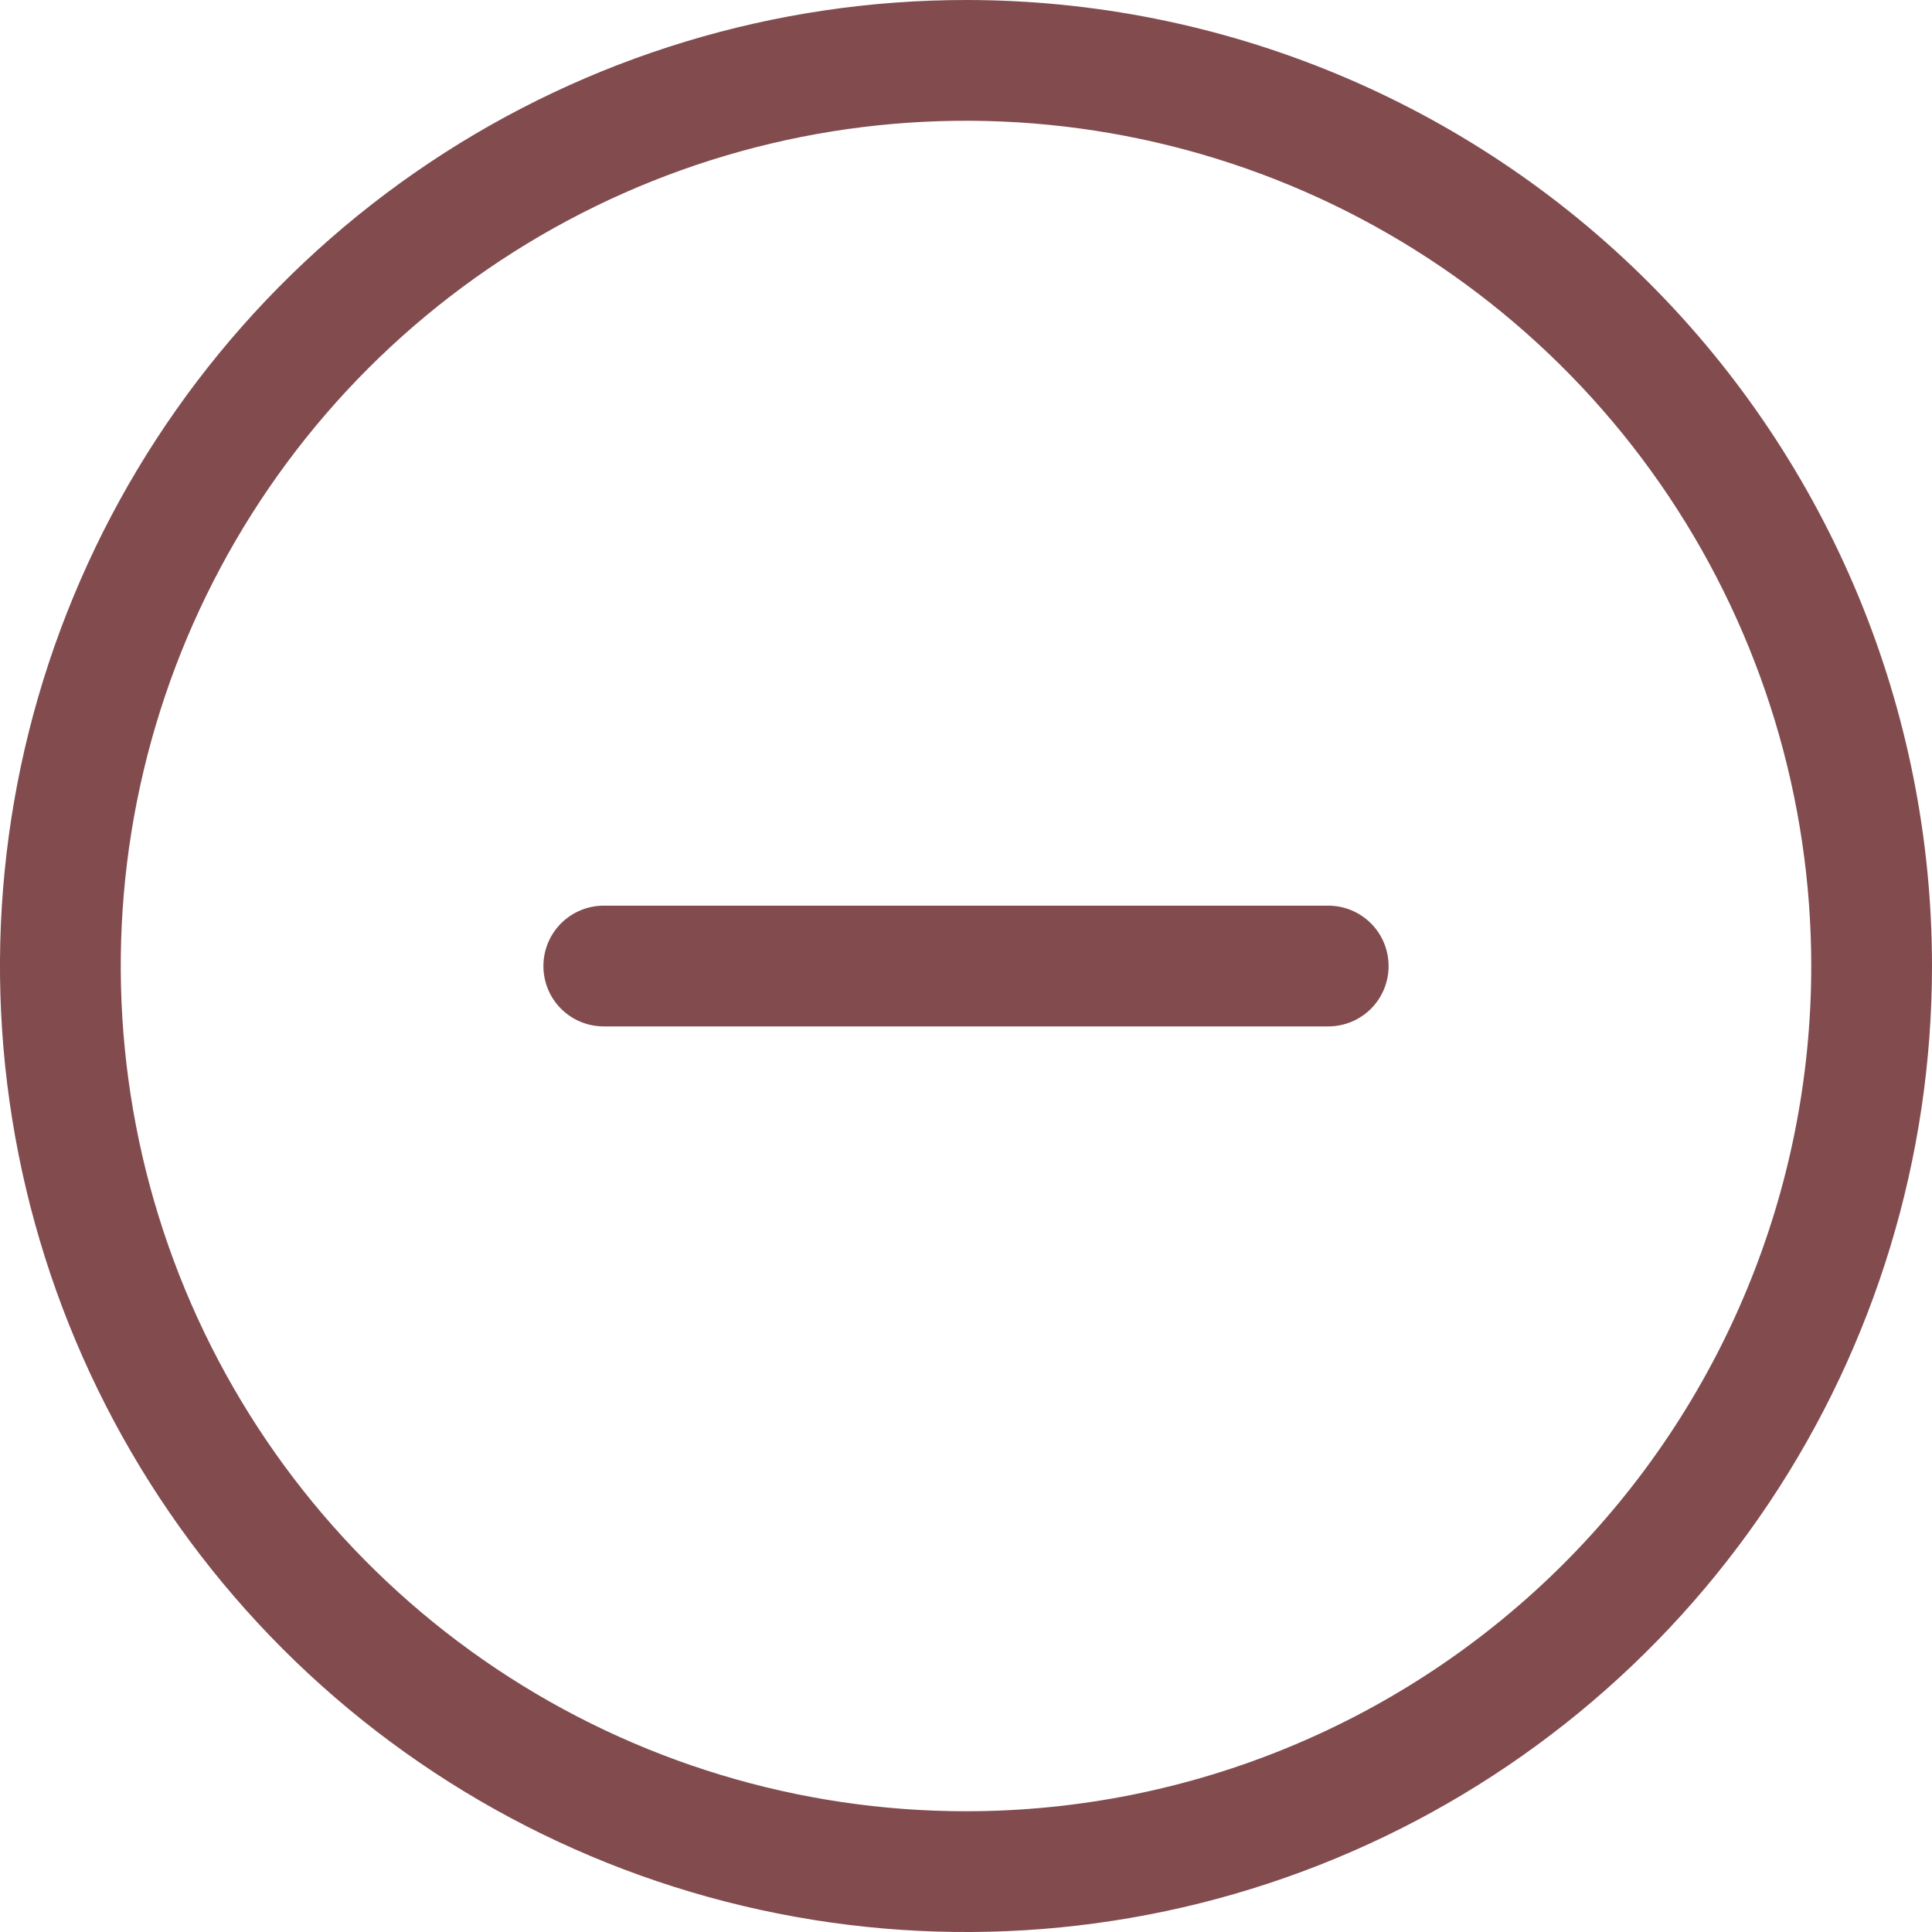 <svg width="30" height="30" viewBox="0 0 30 30" fill="none" xmlns="http://www.w3.org/2000/svg">
<path d="M15 0C12.033 0 9.133 0.88 6.666 2.528C4.2 4.176 2.277 6.519 1.142 9.26C0.006 12.001 -0.291 15.017 0.288 17.926C0.867 20.836 2.296 23.509 4.393 25.607C6.491 27.704 9.164 29.133 12.074 29.712C14.983 30.291 17.999 29.994 20.74 28.858C23.481 27.723 25.824 25.8 27.472 23.334C29.12 20.867 30 17.967 30 15C30 11.022 28.42 7.206 25.607 4.393C22.794 1.58 18.978 0 15 0V0ZM15 28.125C12.404 28.125 9.867 27.355 7.708 25.913C5.55 24.471 3.867 22.421 2.874 20.023C1.881 17.624 1.621 14.985 2.127 12.439C2.634 9.893 3.884 7.555 5.719 5.719C7.555 3.884 9.893 2.634 12.439 2.127C14.985 1.621 17.624 1.881 20.023 2.874C22.421 3.867 24.471 5.55 25.913 7.708C27.355 9.867 28.125 12.404 28.125 15C28.125 18.481 26.742 21.819 24.281 24.281C21.819 26.742 18.481 28.125 15 28.125Z" fill="#824C4F"/>
<path d="M20.625 14.063H9.375C9.126 14.063 8.888 14.162 8.712 14.338C8.536 14.514 8.438 14.752 8.438 15.001C8.438 15.25 8.536 15.488 8.712 15.664C8.888 15.84 9.126 15.938 9.375 15.938H20.625C20.874 15.938 21.112 15.84 21.288 15.664C21.464 15.488 21.562 15.25 21.562 15.001C21.562 14.752 21.464 14.514 21.288 14.338C21.112 14.162 20.874 14.063 20.625 14.063Z" fill="#824C4F"/>
</svg>
